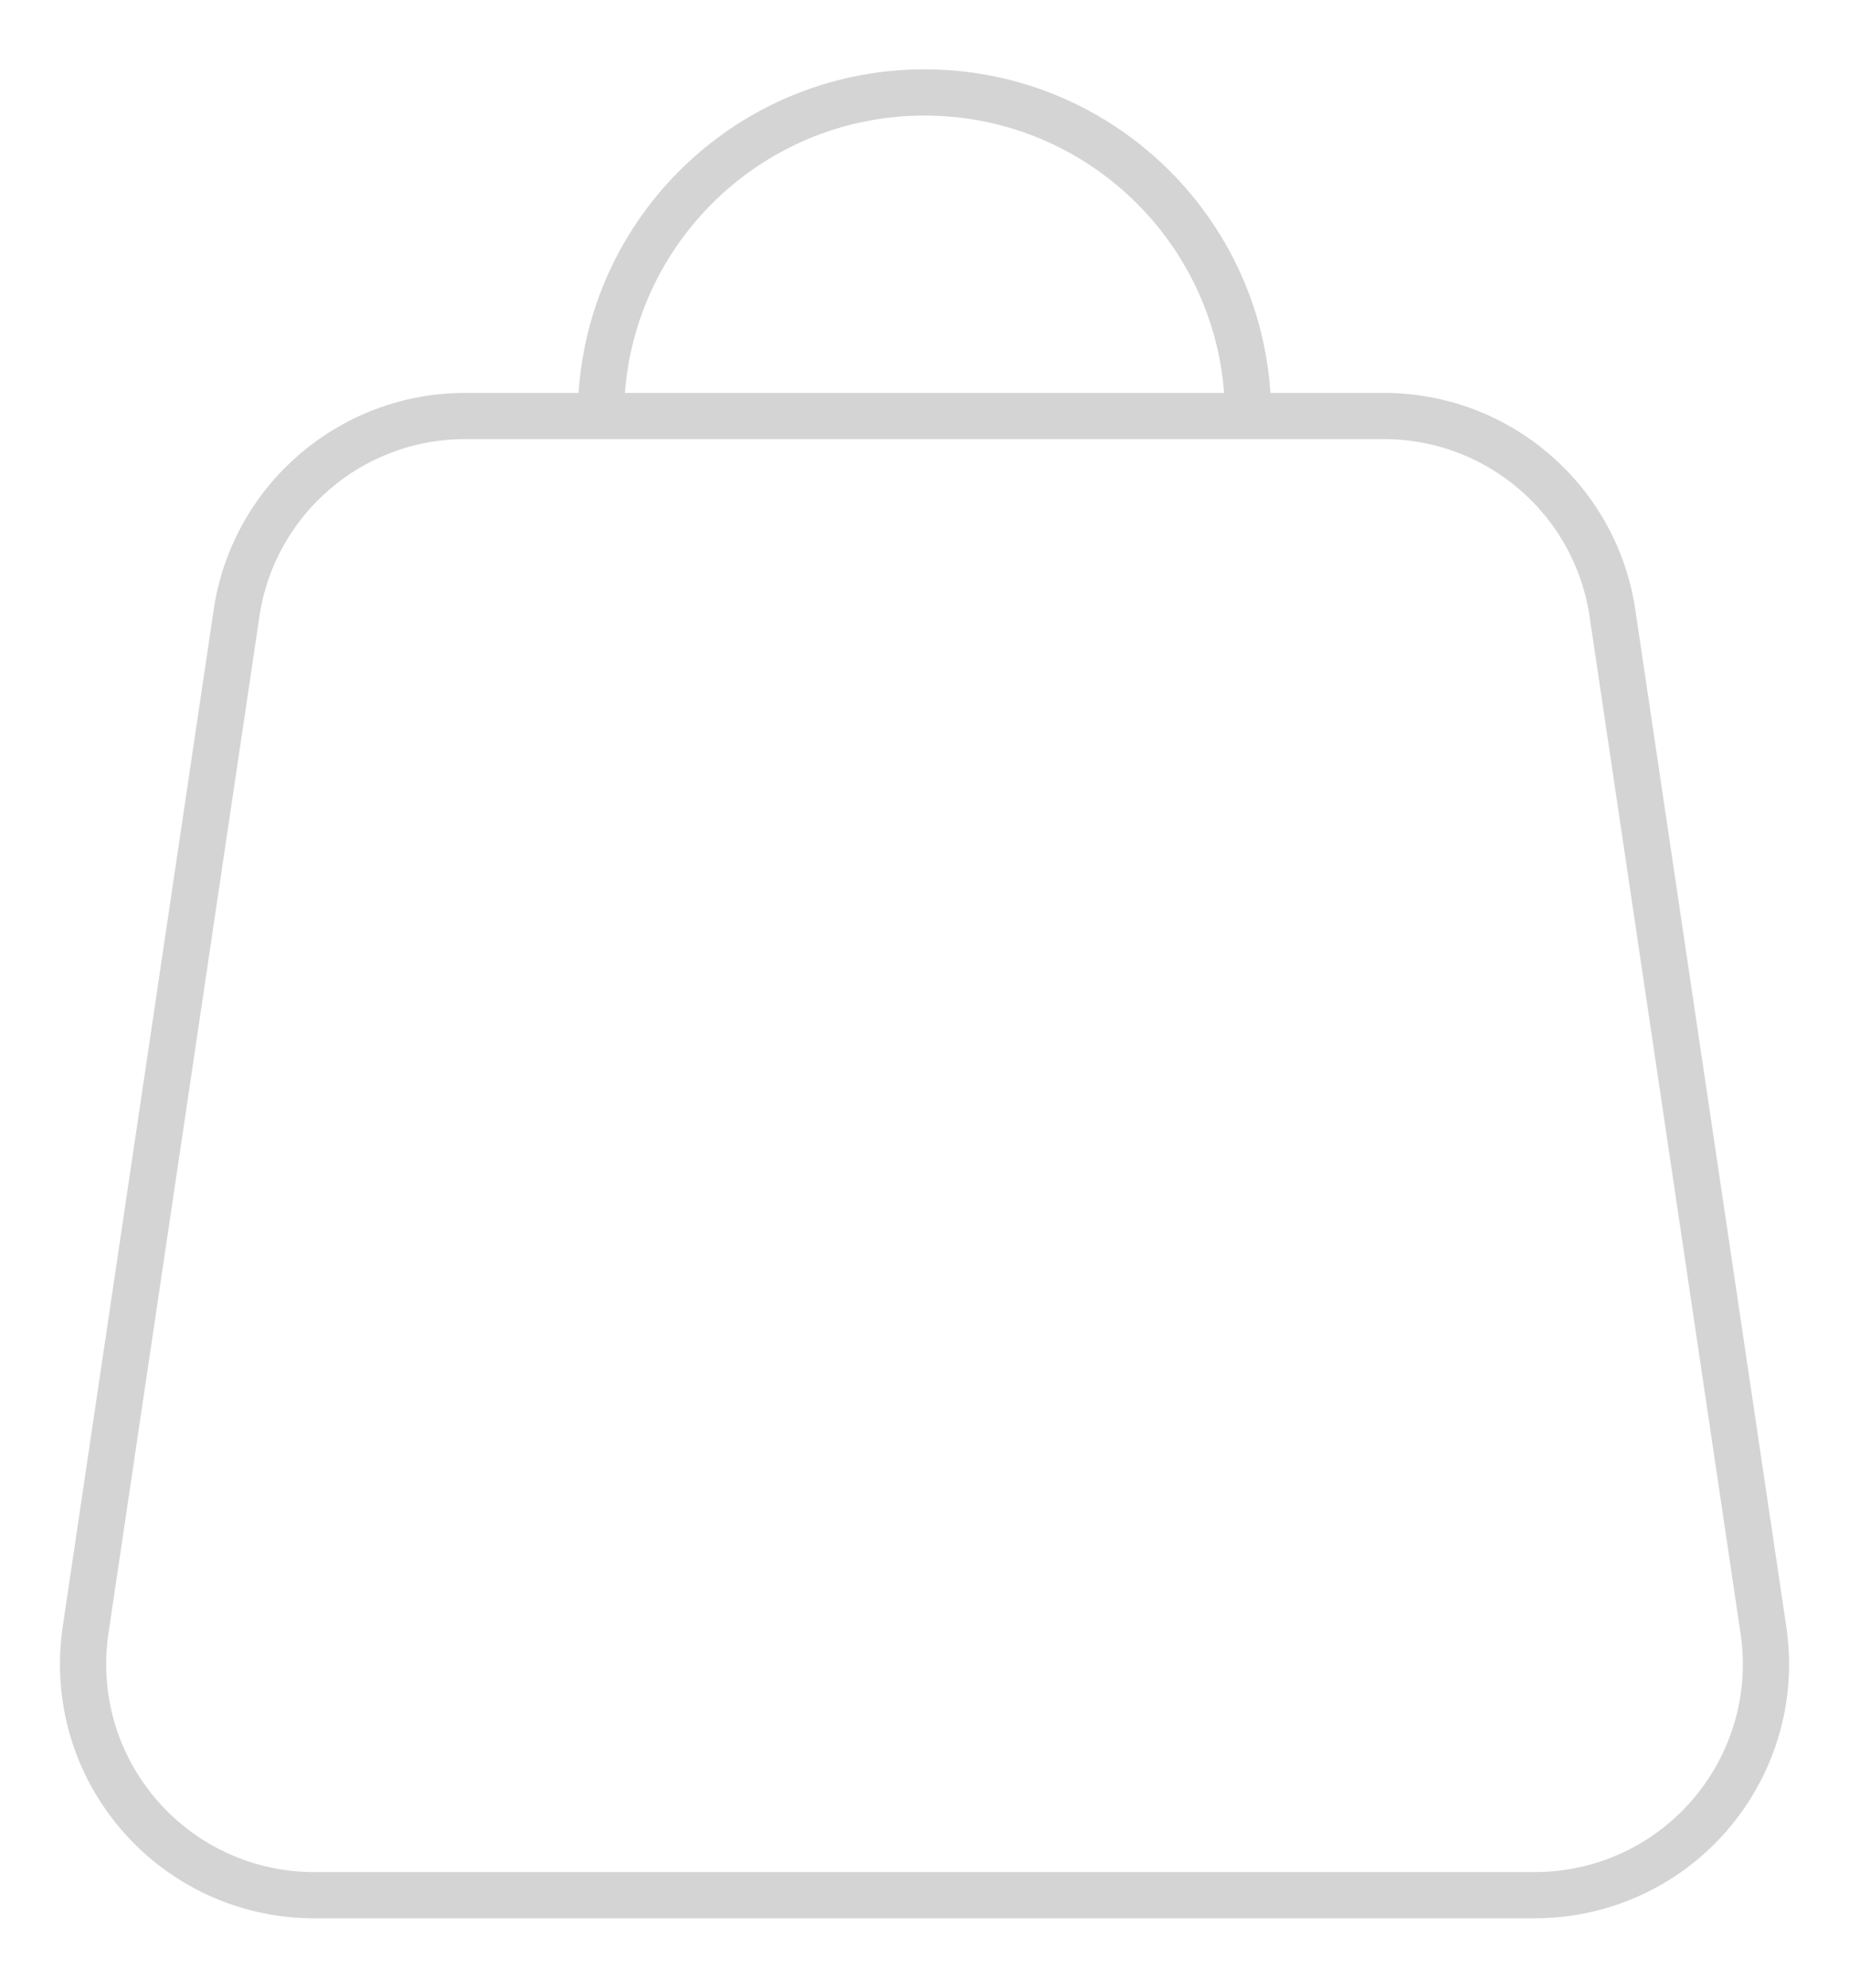 <svg _ngcontent-xqn-c287="" xmlns="http://www.w3.org/2000/svg" width="100%" height="100%" viewBox="0 0 40 43" class="ng-star-inserted">
      <g _ngcontent-xqn-c287="" fill="none" fill-rule="evenodd" style="stroke-linecap: butt;">
        <path _ngcontent-xqn-c287="" d="M9.063 7h19.874c2.478 0 4.582 1.815 4.946 4.266l3.266 22c.405 2.731-1.48 5.274-4.212 5.68-.243.036-.488.054-.734.054H5.797c-2.761 0-5-2.239-5-5 0-.246.018-.491.054-.734l3.266-22C4.48 8.815 6.585 7 9.063 7zM26 7c0-3.866-3.134-7-7-7s-7 3.134-7 7" transform="translate(1 2)"></path>
      </g>
      <g _ngcontent-xqn-c287="" fill="none" fill-rule="evenodd" style="stroke-width: 1px; stroke: rgb(212, 212, 212);">
        <path _ngcontent-xqn-c287="" d="M9.063 7h19.874c2.478 0 4.582 1.815 4.946 4.266l3.266 22c.405 2.731-1.48 5.274-4.212 5.68-.243.036-.488.054-.734.054H5.797c-2.761 0-5-2.239-5-5 0-.246.018-.491.054-.734l3.266-22C4.48 8.815 6.585 7 9.063 7zM26 7c0-3.866-3.134-7-7-7s-7 3.134-7 7" transform="translate(1 2)"></path>
      </g>
      <!---->
    </svg>